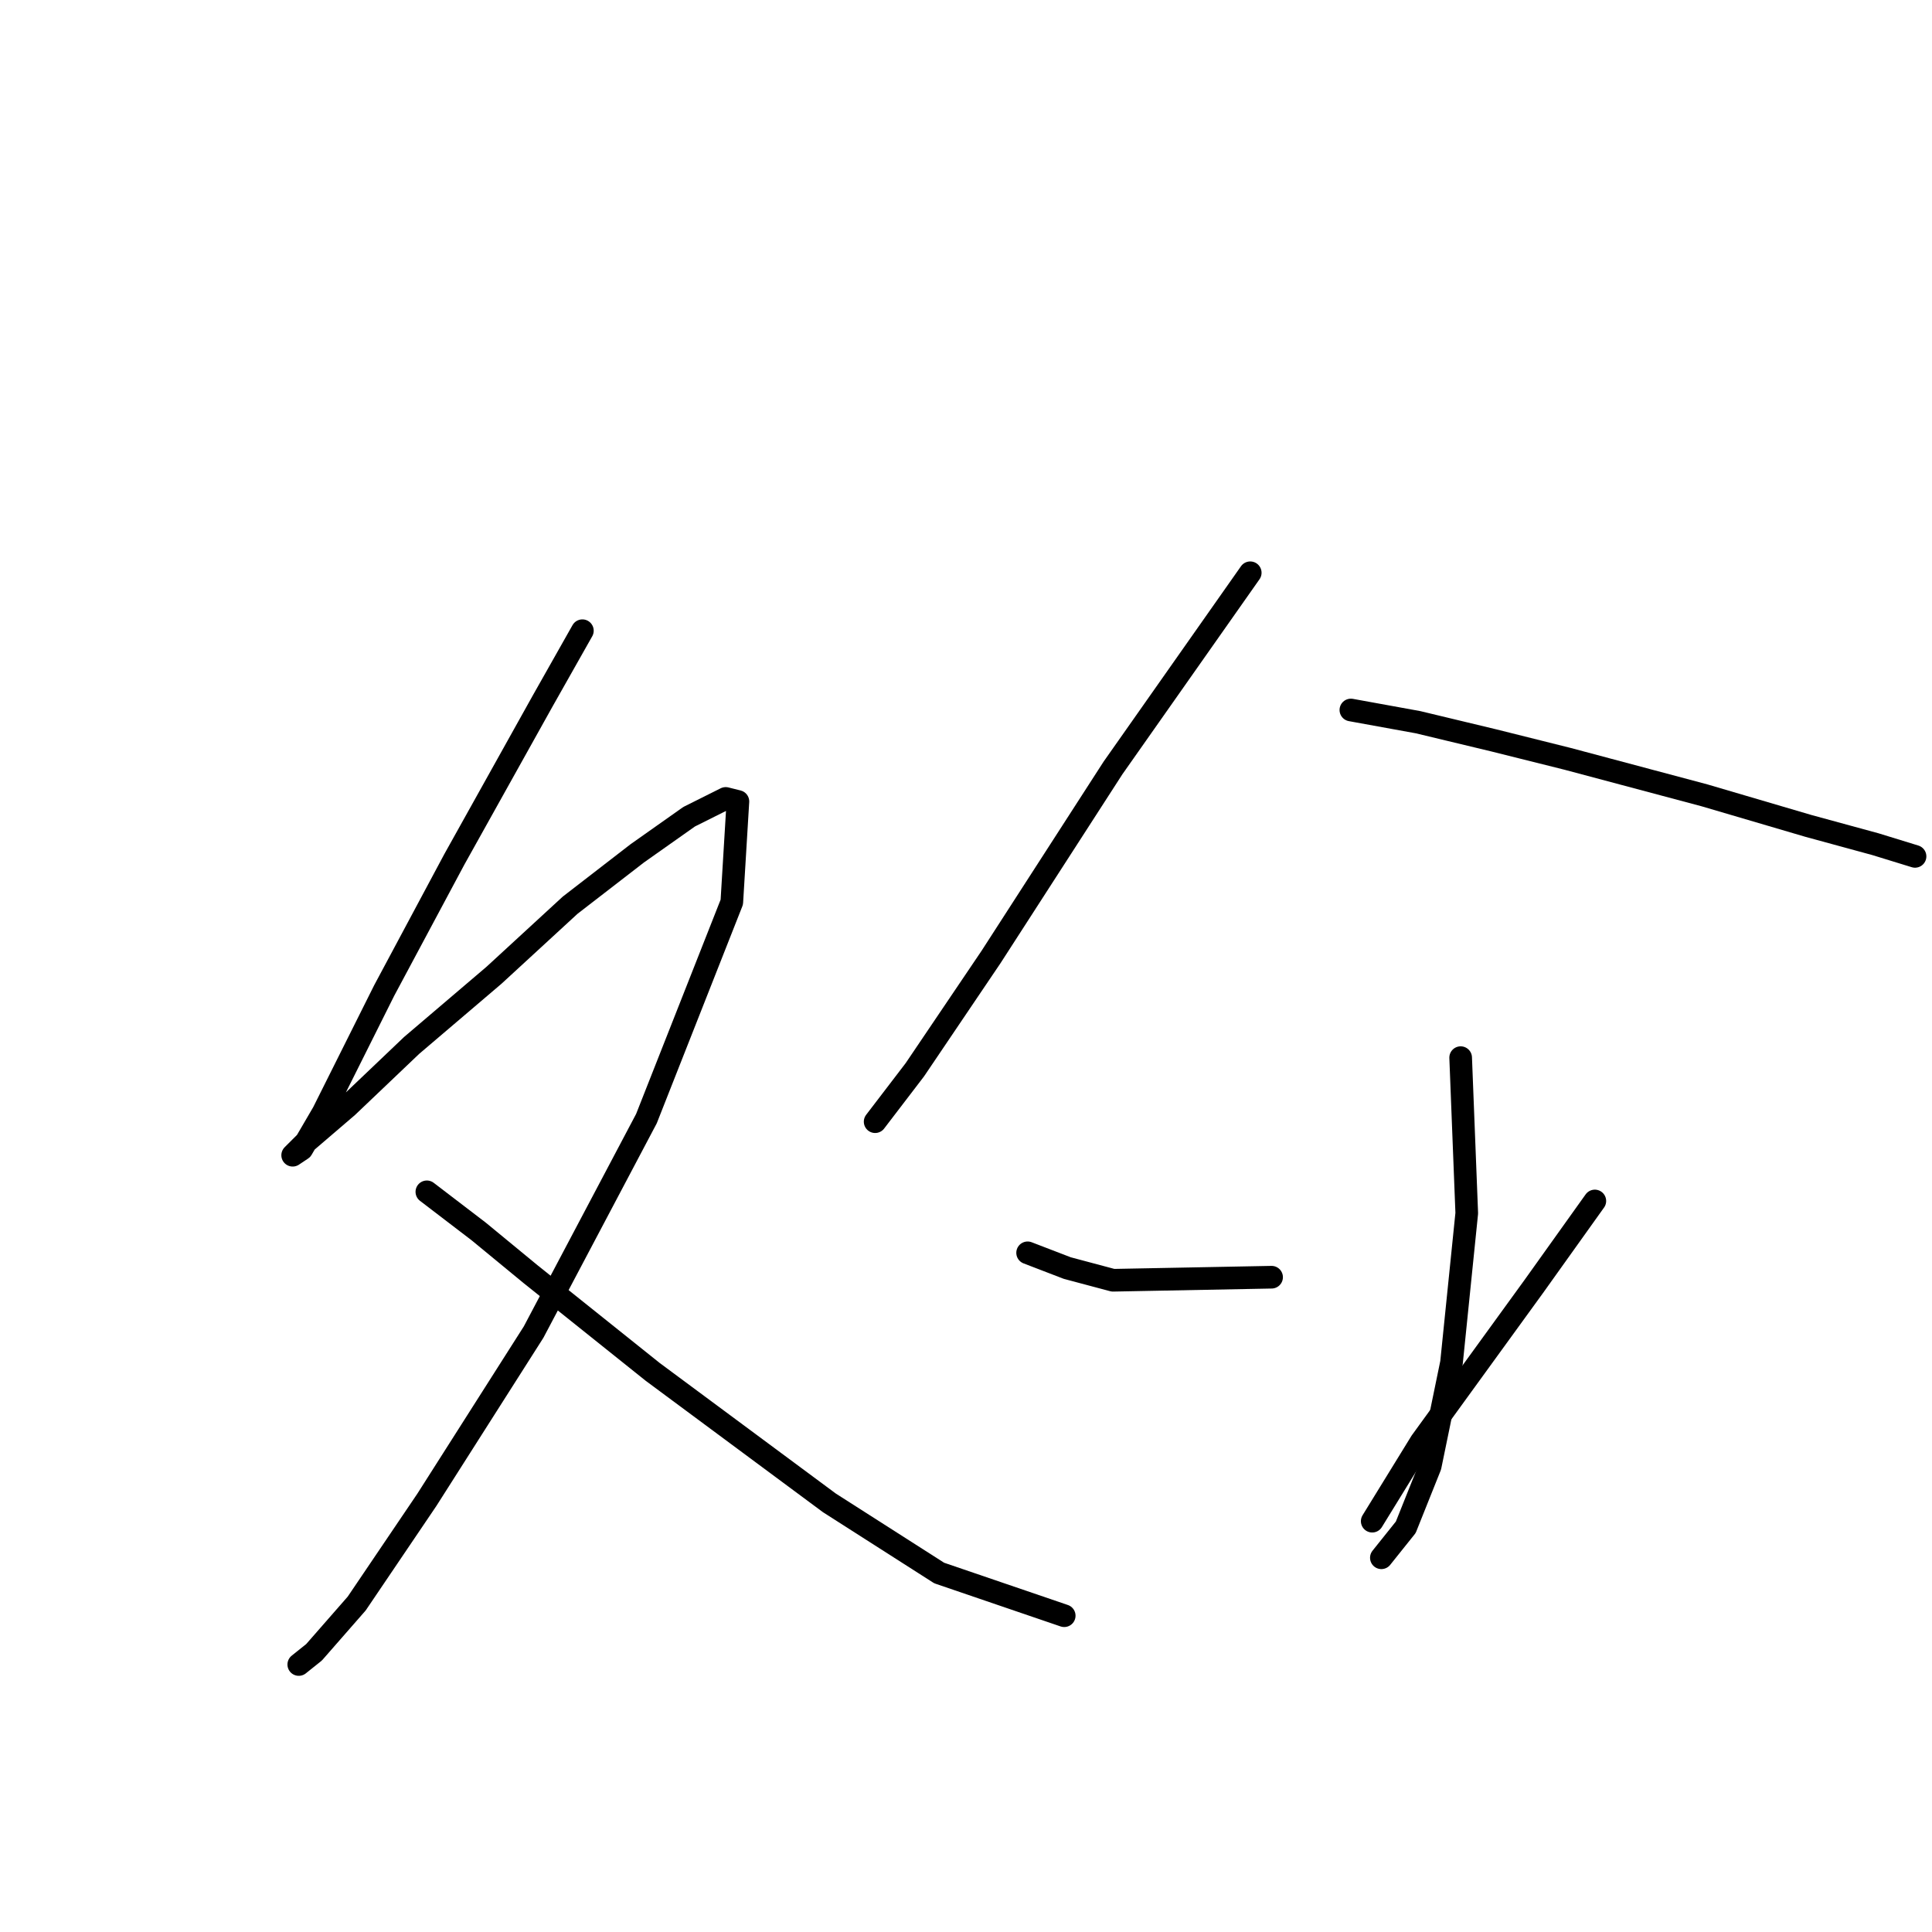 <?xml version="1.0" standalone="no"?>
    <svg width="256" height="256" xmlns="http://www.w3.org/2000/svg" version="1.1">
    <polyline stroke="black" stroke-width="3" stroke-linecap="round" fill="transparent" stroke-linejoin="round" points="77.169 83.572 71.916 92.866 60.198 113.878 50.904 131.254 47.671 137.719 42.822 147.417 39.993 152.266 38.781 153.074 39.185 152.67 40.398 151.458 46.055 146.609 54.54 138.527 65.451 129.233 75.553 119.939 84.443 113.07 91.312 108.221 96.161 105.796 97.777 106.2 96.969 119.535 85.655 148.225 70.704 176.511 56.561 198.735 47.267 212.474 41.61 218.939 39.589 220.556 39.589 220.556 " />
        <polyline stroke="black" stroke-width="3" stroke-linecap="round" fill="transparent" stroke-linejoin="round" points="56.561 157.923 63.43 163.176 70.3 168.833 86.463 181.764 109.9 199.139 124.447 208.433 141.014 214.09 141.014 214.09 " />
        <polyline stroke="black" stroke-width="3" stroke-linecap="round" fill="transparent" stroke-linejoin="round" points="165.663 75.894 147.479 101.755 131.316 126.809 121.214 141.76 115.961 148.629 115.961 148.629 " />
        <polyline stroke="black" stroke-width="3" stroke-linecap="round" fill="transparent" stroke-linejoin="round" points="178.998 94.078 187.888 95.694 197.99 98.119 207.688 100.543 225.872 105.392 239.61 109.433 248.5 111.858 253.753 113.474 253.753 113.474 " />
        <polyline stroke="black" stroke-width="3" stroke-linecap="round" fill="transparent" stroke-linejoin="round" points="193.545 140.143 194.353 160.752 192.333 180.552 189.504 194.29 186.271 202.372 183.039 206.413 183.039 206.413 " />
        <polyline stroke="black" stroke-width="3" stroke-linecap="round" fill="transparent" stroke-linejoin="round" points="136.165 166.005 141.418 168.025 147.479 169.641 168.492 169.237 168.492 169.237 " />
        <polyline stroke="black" stroke-width="3" stroke-linecap="round" fill="transparent" stroke-linejoin="round" points="211.324 159.135 203.243 170.45 188.292 191.058 181.826 201.564 181.826 201.564 " />
        </svg>